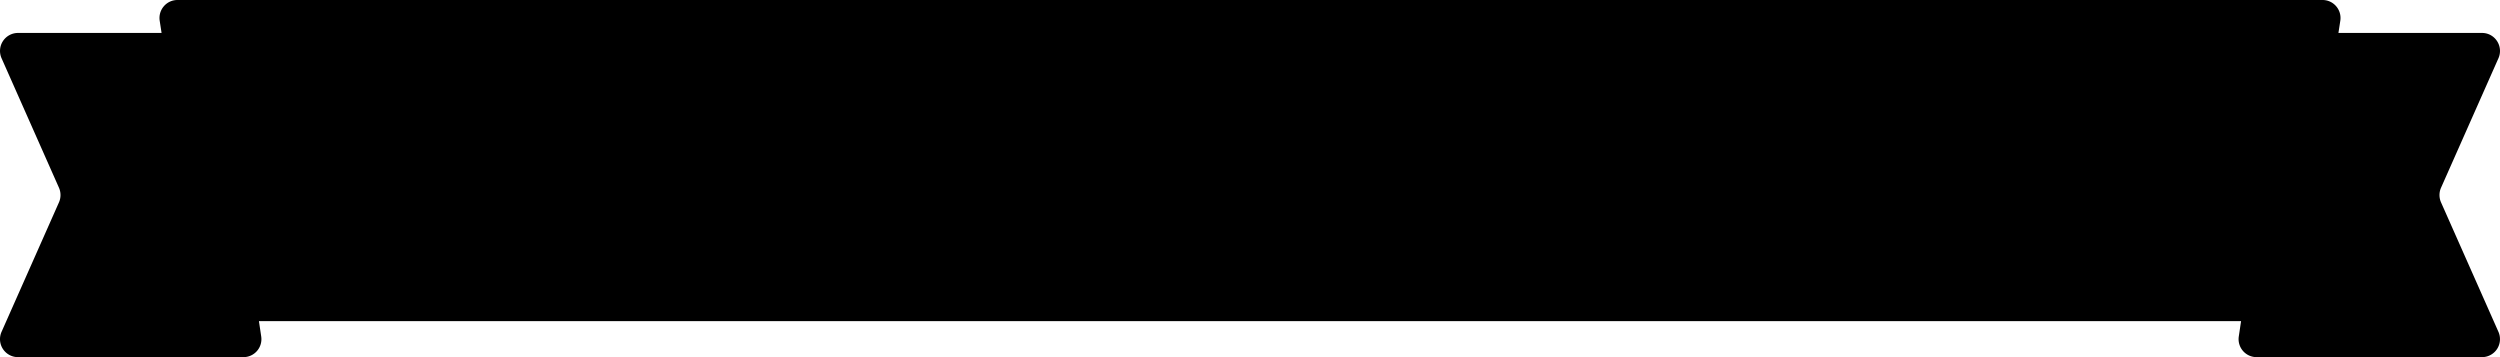 <?xml version="1.0" encoding="utf-8"?><svg width="140" height="20" viewBox="0 0 140 20" xmlns="http://www.w3.org/2000/svg"><path d="M14.5 17.983l.128.86A1.007 1.007 0 0 1 13.633 20H1.007a1.008 1.008 0 0 1-.92-1.418l3.215-7.25c.115-.26.115-.558 0-.819L.088 3.263a1.008 1.008 0 0 1 .92-1.418h8.04l-.105-.683C8.85.552 9.32.002 9.935 0h120.13c.616.002 1.086.552.992 1.162l-.105.683h8.041c.728 0 1.215.752.919 1.419l-3.214 7.249c-.115.26-.115.559 0 .82l3.214 7.249a1.008 1.008 0 0 1-.919 1.418h-12.626a1.008 1.008 0 0 1-.995-1.158l.128-.86h-111z"/></svg>